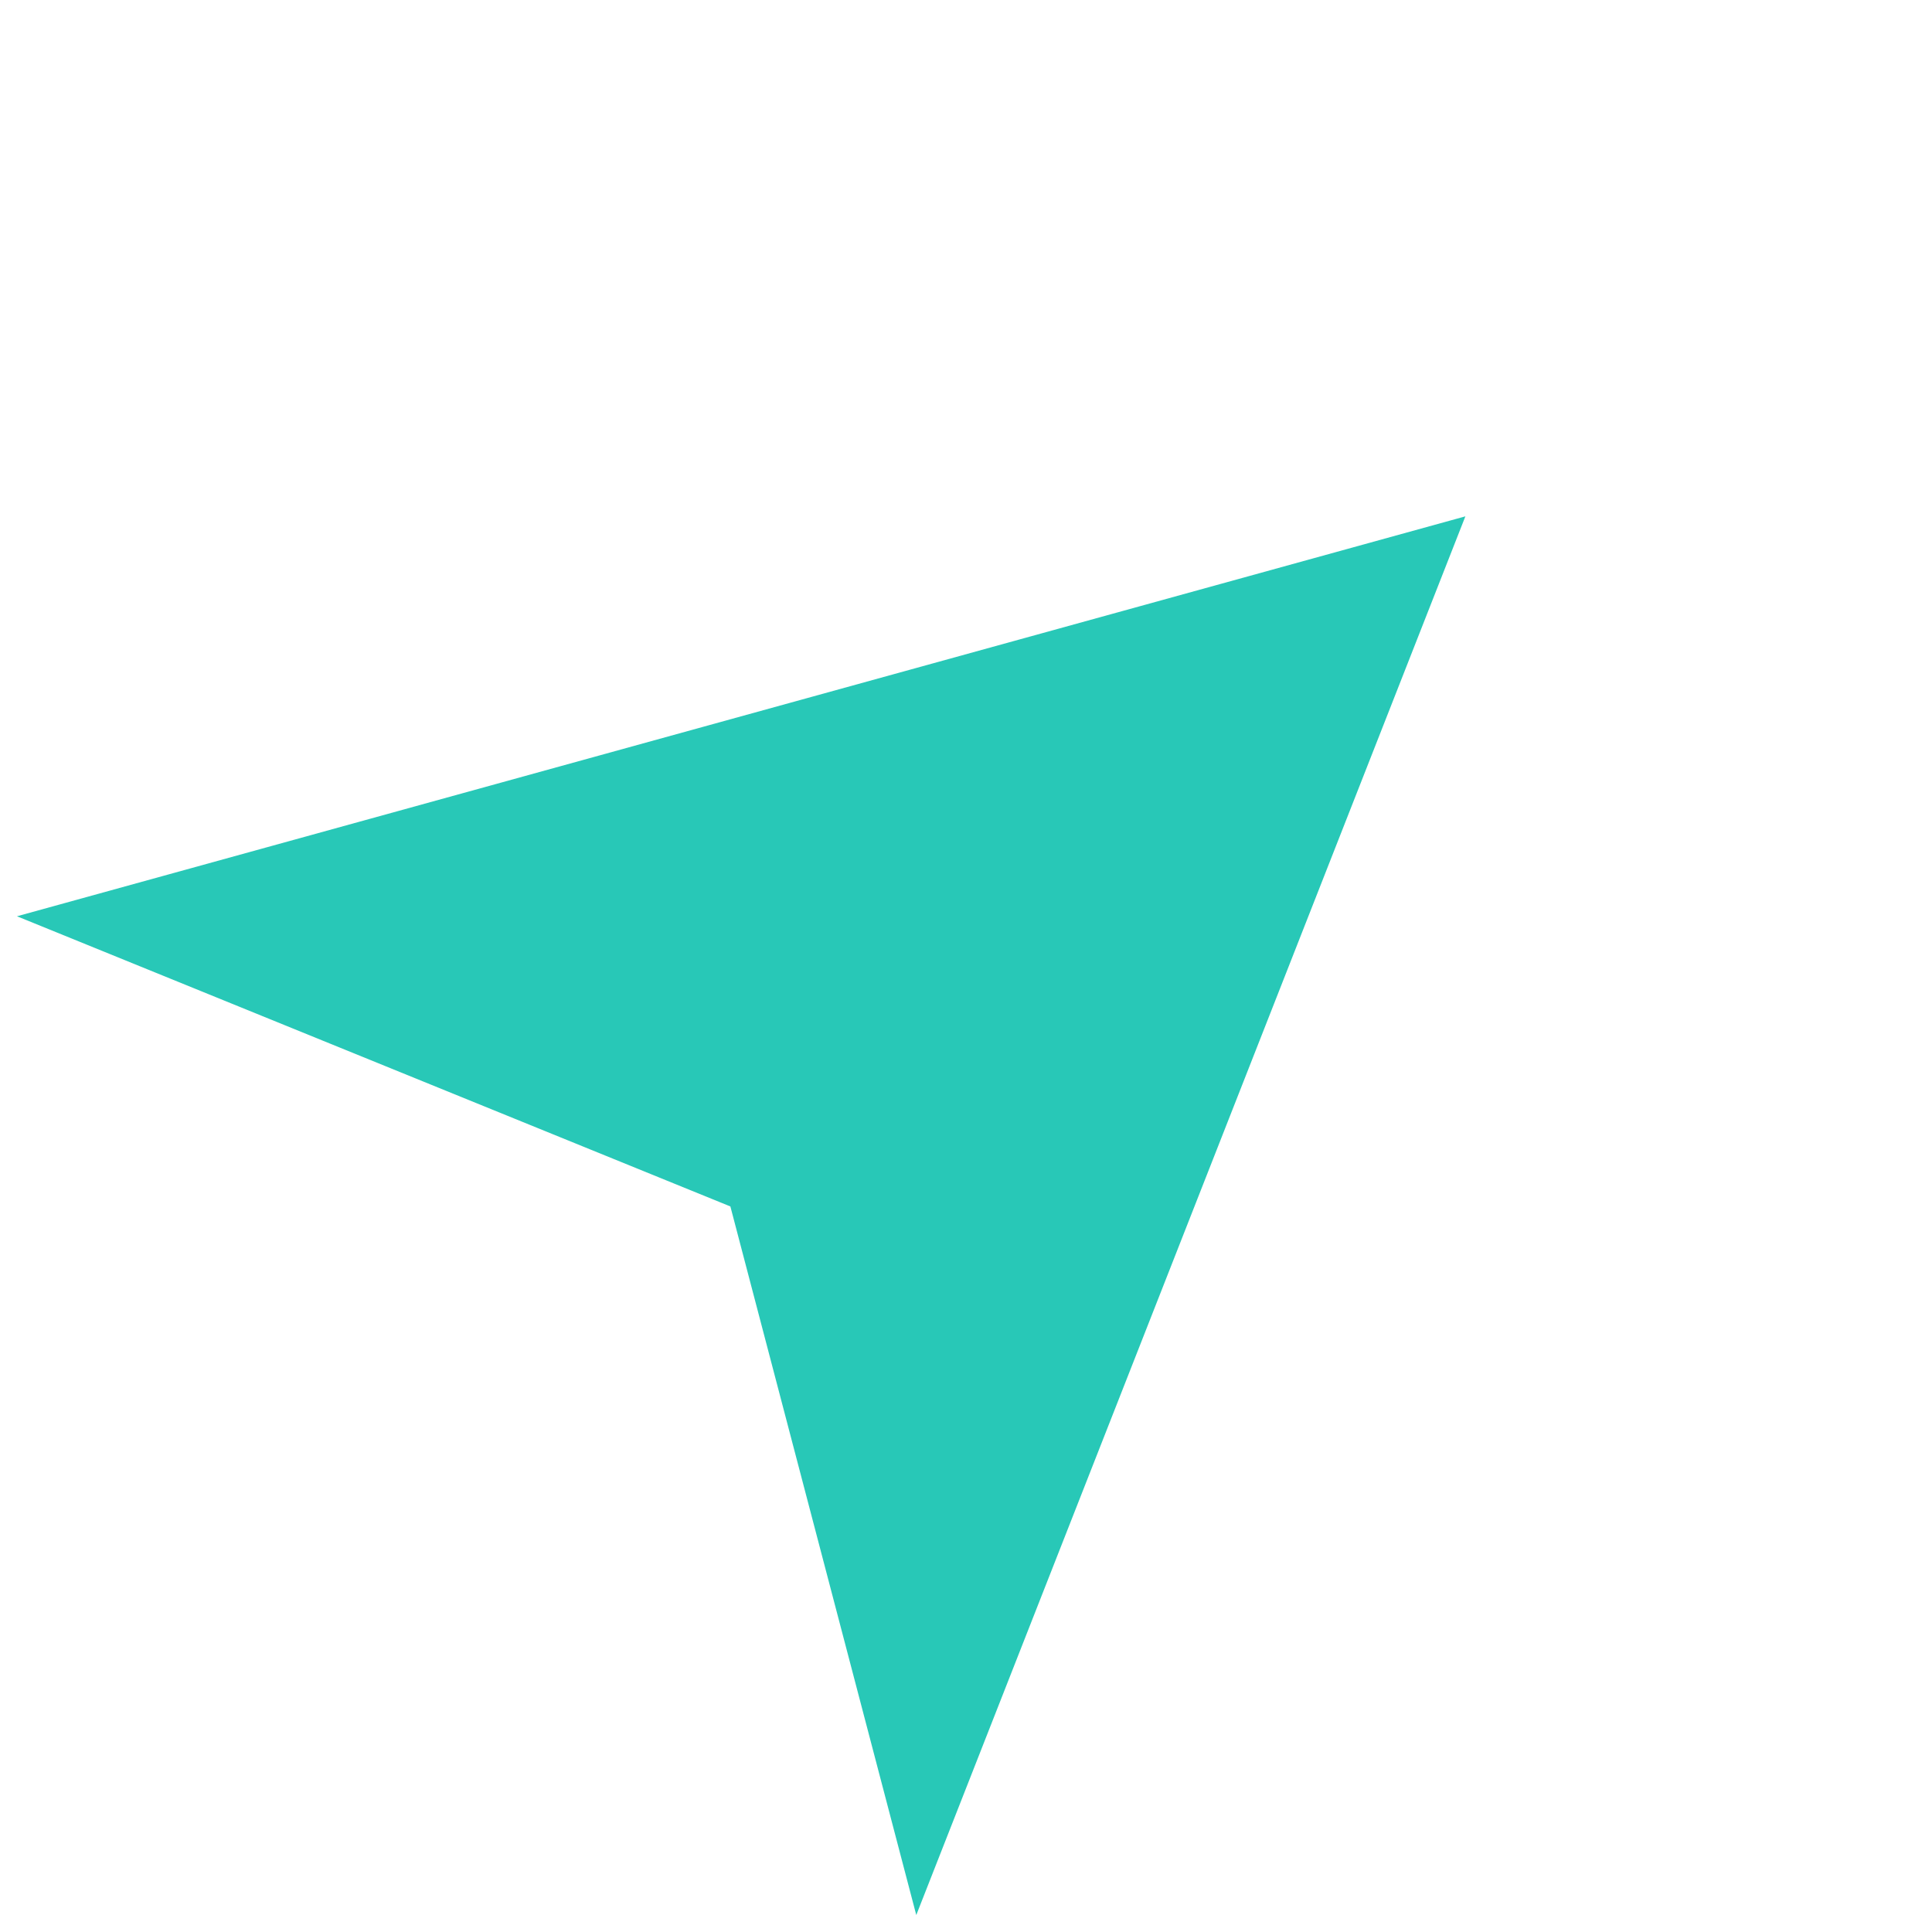 <svg width="46" height="46" viewBox="0 0 46 46" fill="none" xmlns="http://www.w3.org/2000/svg">
    <path fill-rule="evenodd" clip-rule="evenodd" d="M34.89 12.294L21.816 45.596L17.39 28.725L0.404 21.816L34.89 12.294Z" fill="#28C8B7"/>
</svg>
